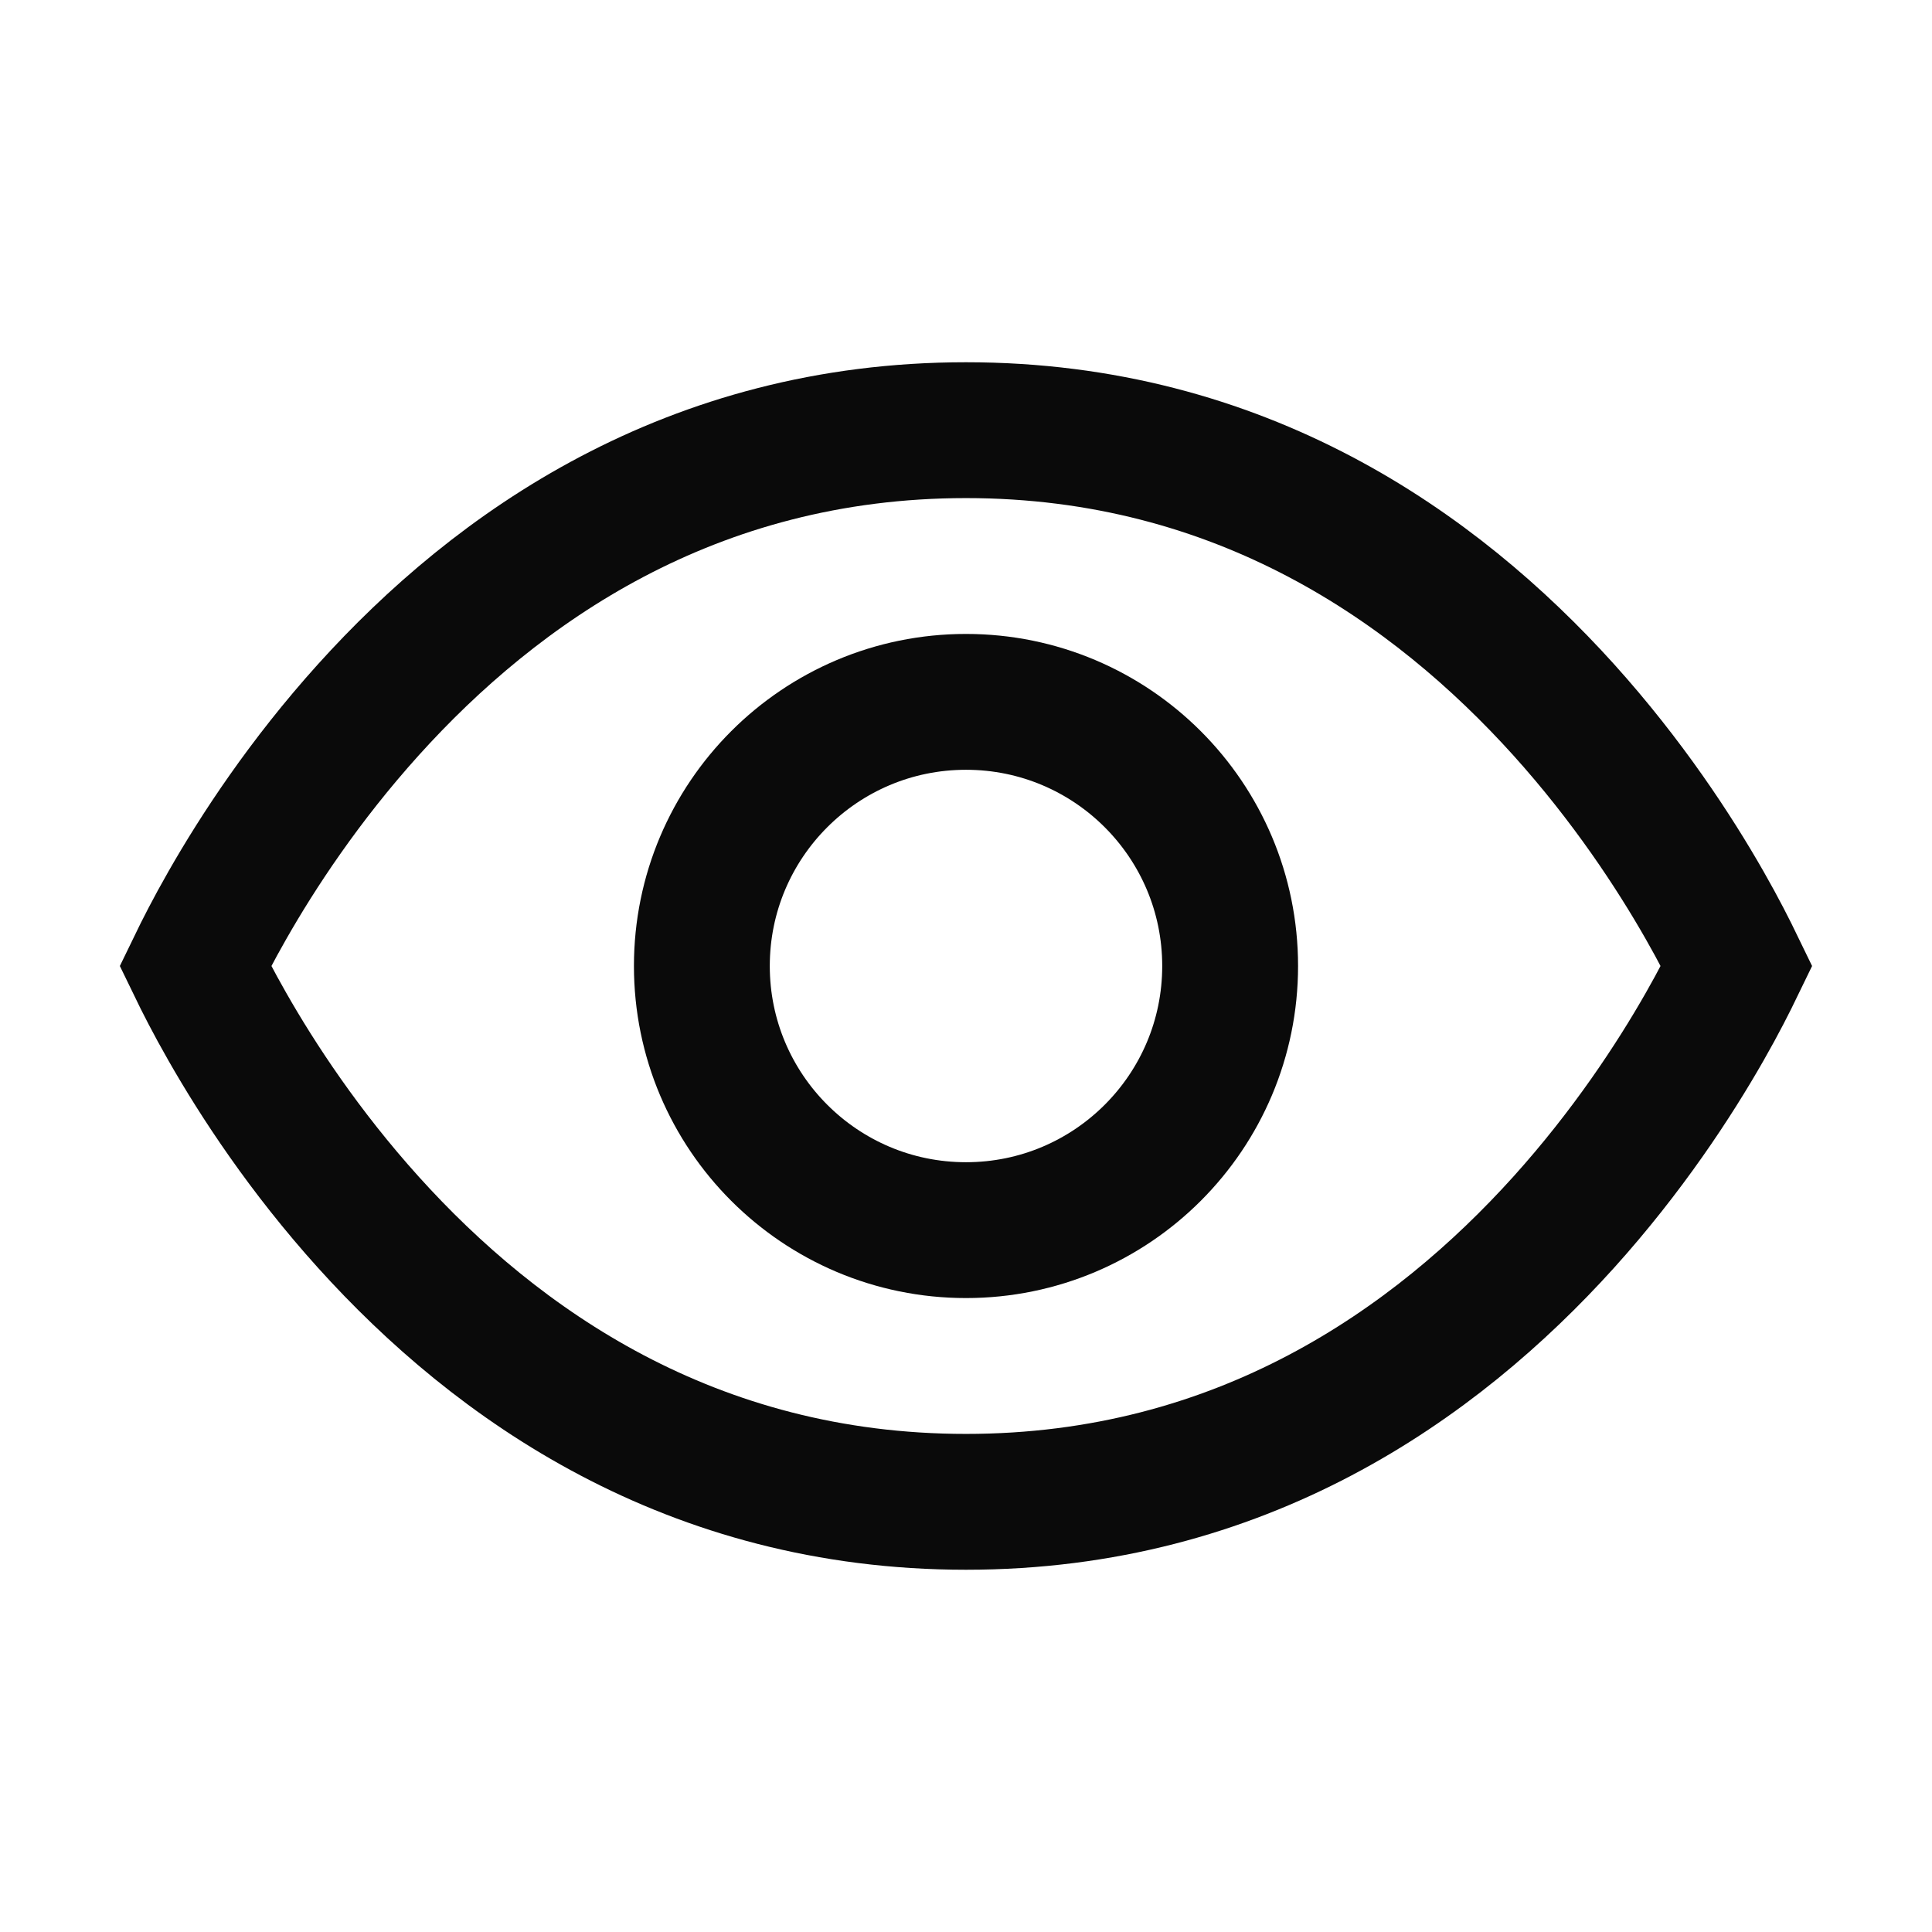 <svg width="32" height="32" viewBox="0 0 32 32" fill="none" xmlns="http://www.w3.org/2000/svg">
<circle cx="16" cy="16" r="4.375" stroke="#0A0A0A" stroke-width="2.25"/>
<path d="M16 7.125C20.557 7.125 23.776 9.403 25.898 11.754C26.958 12.93 27.73 14.109 28.235 14.995C28.47 15.406 28.644 15.752 28.764 16C28.644 16.248 28.47 16.594 28.235 17.005C27.73 17.891 26.958 19.07 25.898 20.246C23.776 22.597 20.557 24.875 16 24.875C11.443 24.875 8.224 22.597 6.103 20.246C5.042 19.07 4.27 17.891 3.765 17.005C3.53 16.594 3.355 16.248 3.235 16C3.355 15.752 3.53 15.406 3.765 14.995C4.27 14.109 5.042 12.93 6.103 11.754C8.224 9.403 11.443 7.125 16 7.125Z" stroke="#0A0A0A" stroke-width="2.25"/>
</svg>
